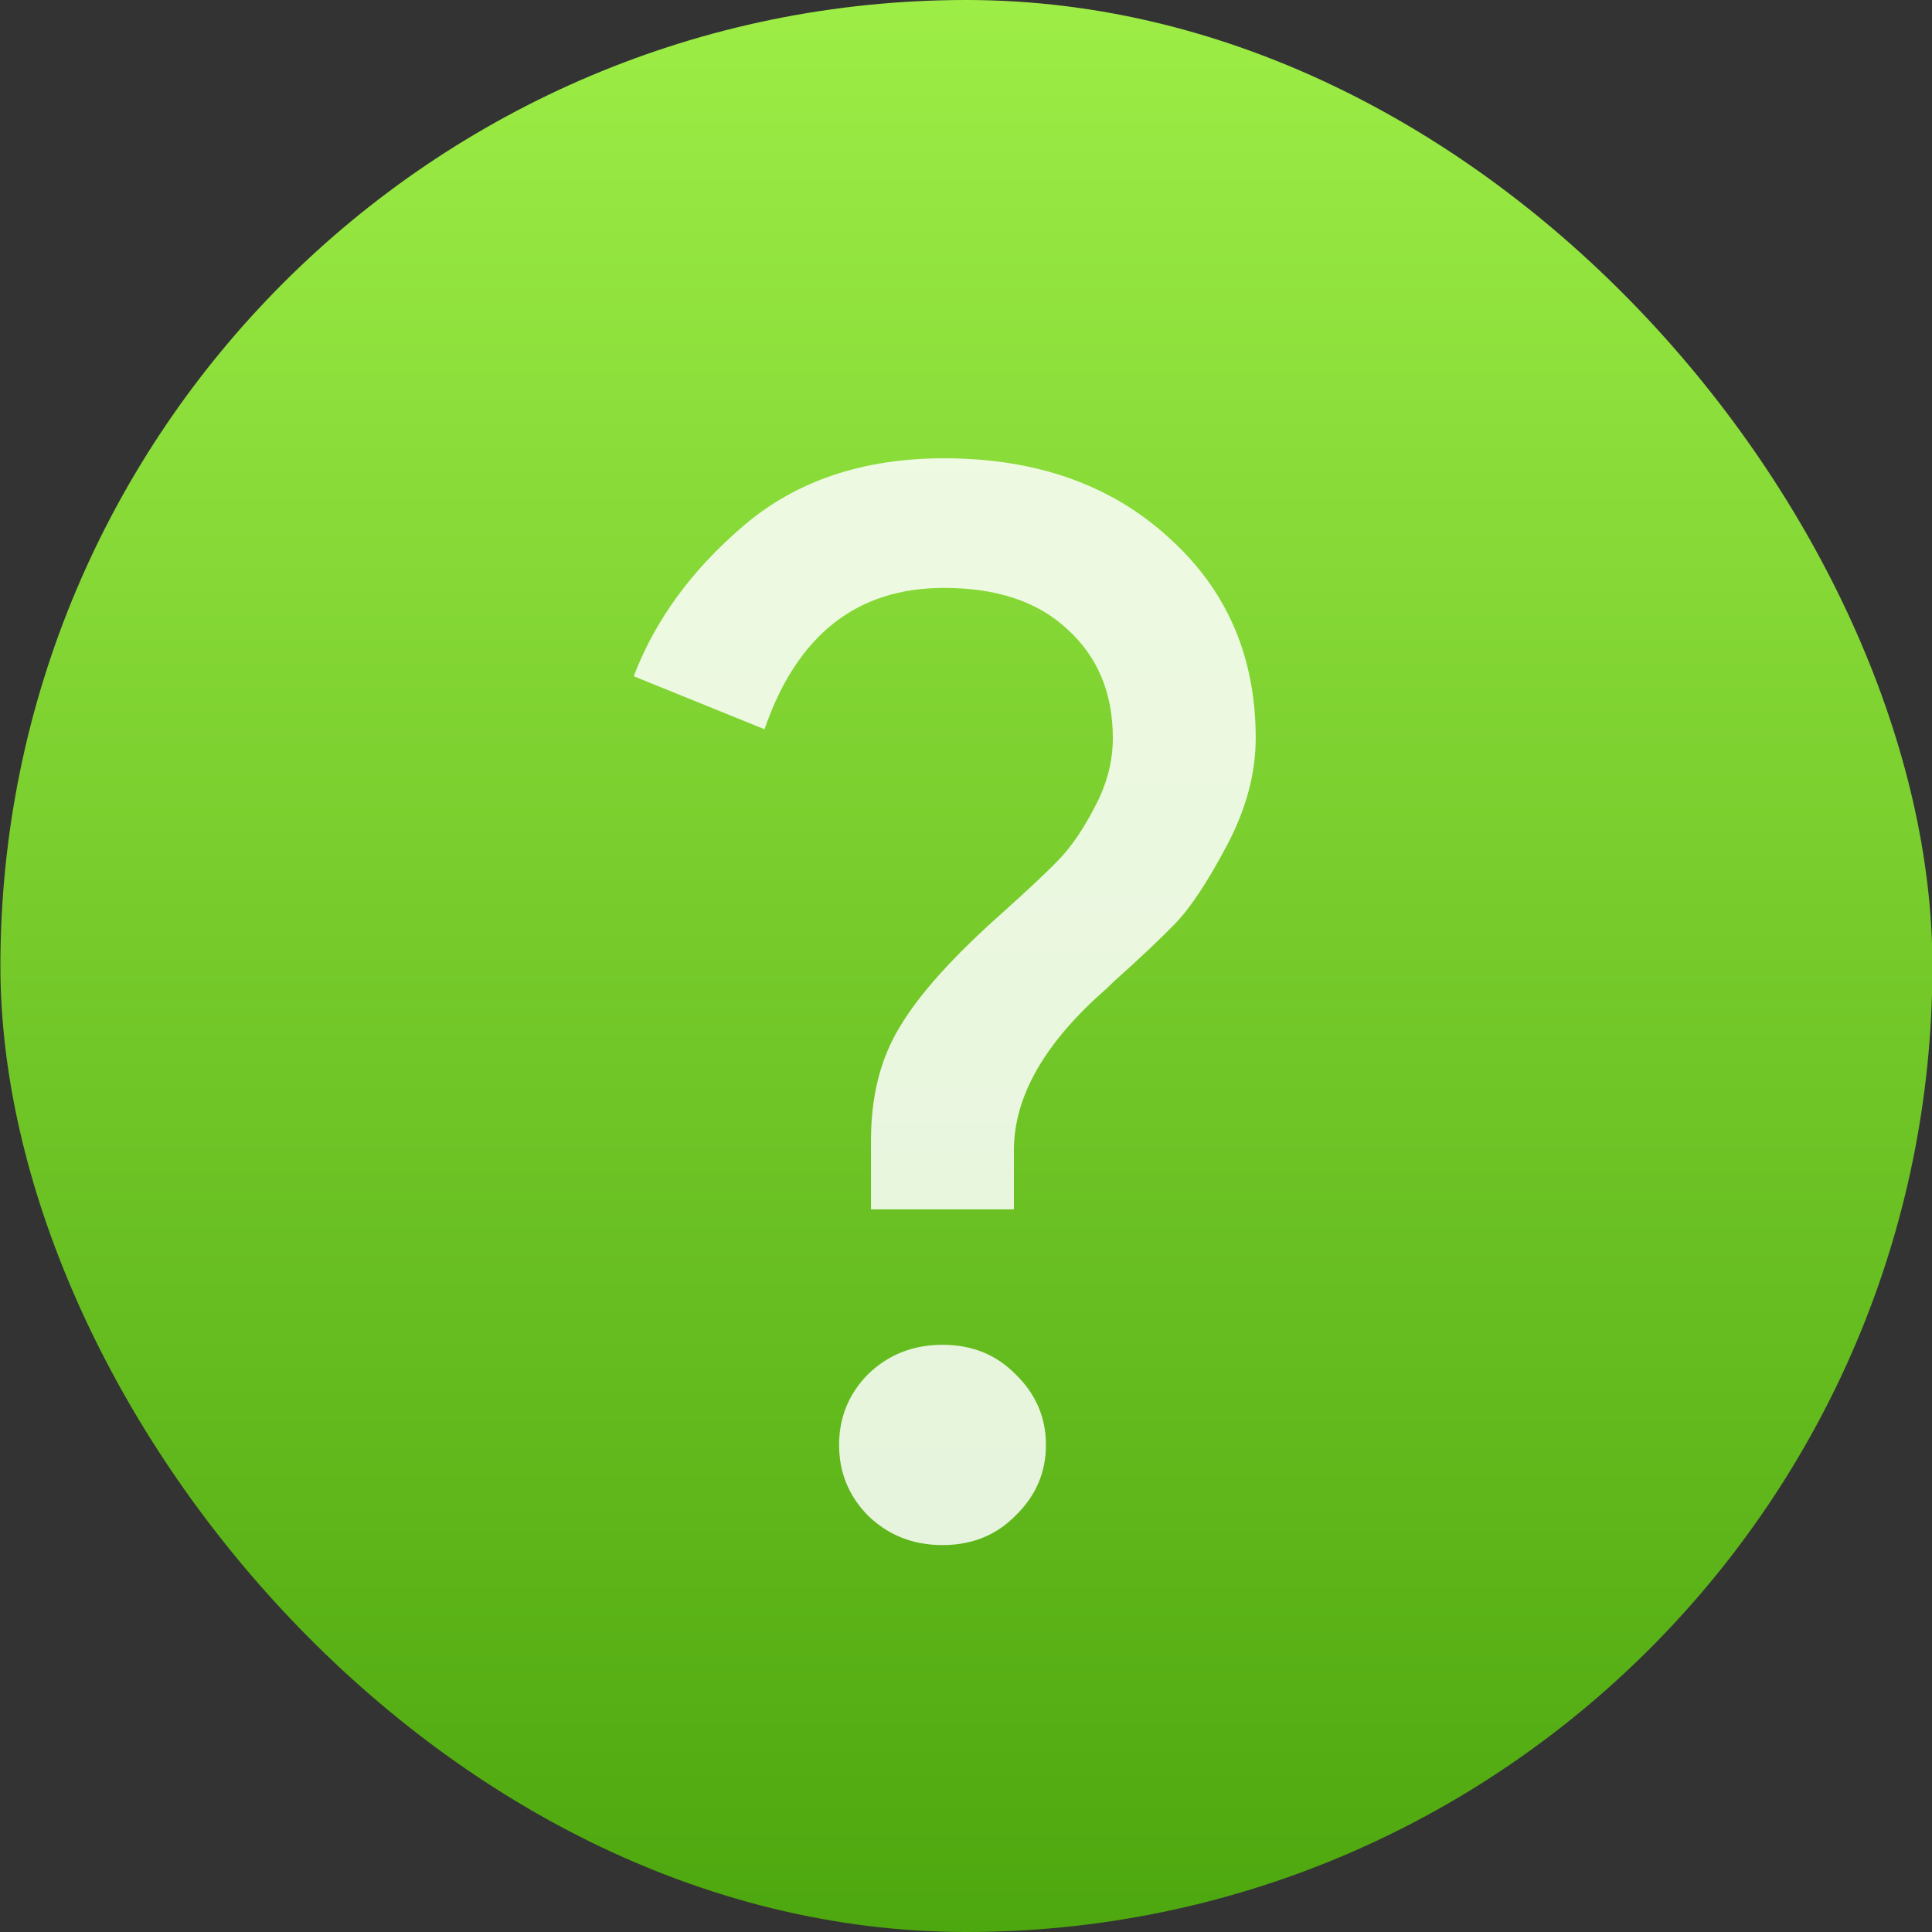 <svg viewBox="0 0 48 48" xmlns="http://www.w3.org/2000/svg"><rect x="0" y="0" width="48" height="48" fill="#333333" stroke="none"/><defs><linearGradient id="a" x2="0" y1="24.06" y2="-23.94" gradientUnits="userSpaceOnUse"><stop stop-color="#4da70e" offset="0"/><stop stop-color="#9ded46" offset="1"/></linearGradient></defs><g transform="matrix(1 0 0 1 -26.93 23.94)" enable-background="new"><rect x="26.94" y="-23.94" width="48" height="48" rx="24" fill="url(#a)"/><path d="m52.16 13.715q-.718.732-1.814.732-1.096 0-1.851-.732-.718-.732-.718-1.756 0-1.024.718-1.756.756-.732 1.851-.732 1.096 0 1.814.732.756.732.756 1.756 0 1.024-.756 1.756m-.038-7.61h-3.552v-1.72q0-1.646.718-2.817.718-1.207 2.532-2.817 1.02-.915 1.436-1.354.453-.476.869-1.28.453-.841.453-1.72 0-1.683-1.134-2.707-1.096-1.024-3.061-1.024-3.249 0-4.459 3.512l-3.249-1.317q.793-2.085 2.72-3.732 1.965-1.683 4.987-1.683 3.438 0 5.592 1.976 2.154 1.939 2.154 4.976 0 1.317-.718 2.671-.718 1.354-1.285 1.939-.529.549-1.511 1.427-.113.11-.189.183-2.305 2.01-2.305 4.02v1.463" fill="#fff" fill-opacity=".851"/></g></svg>
